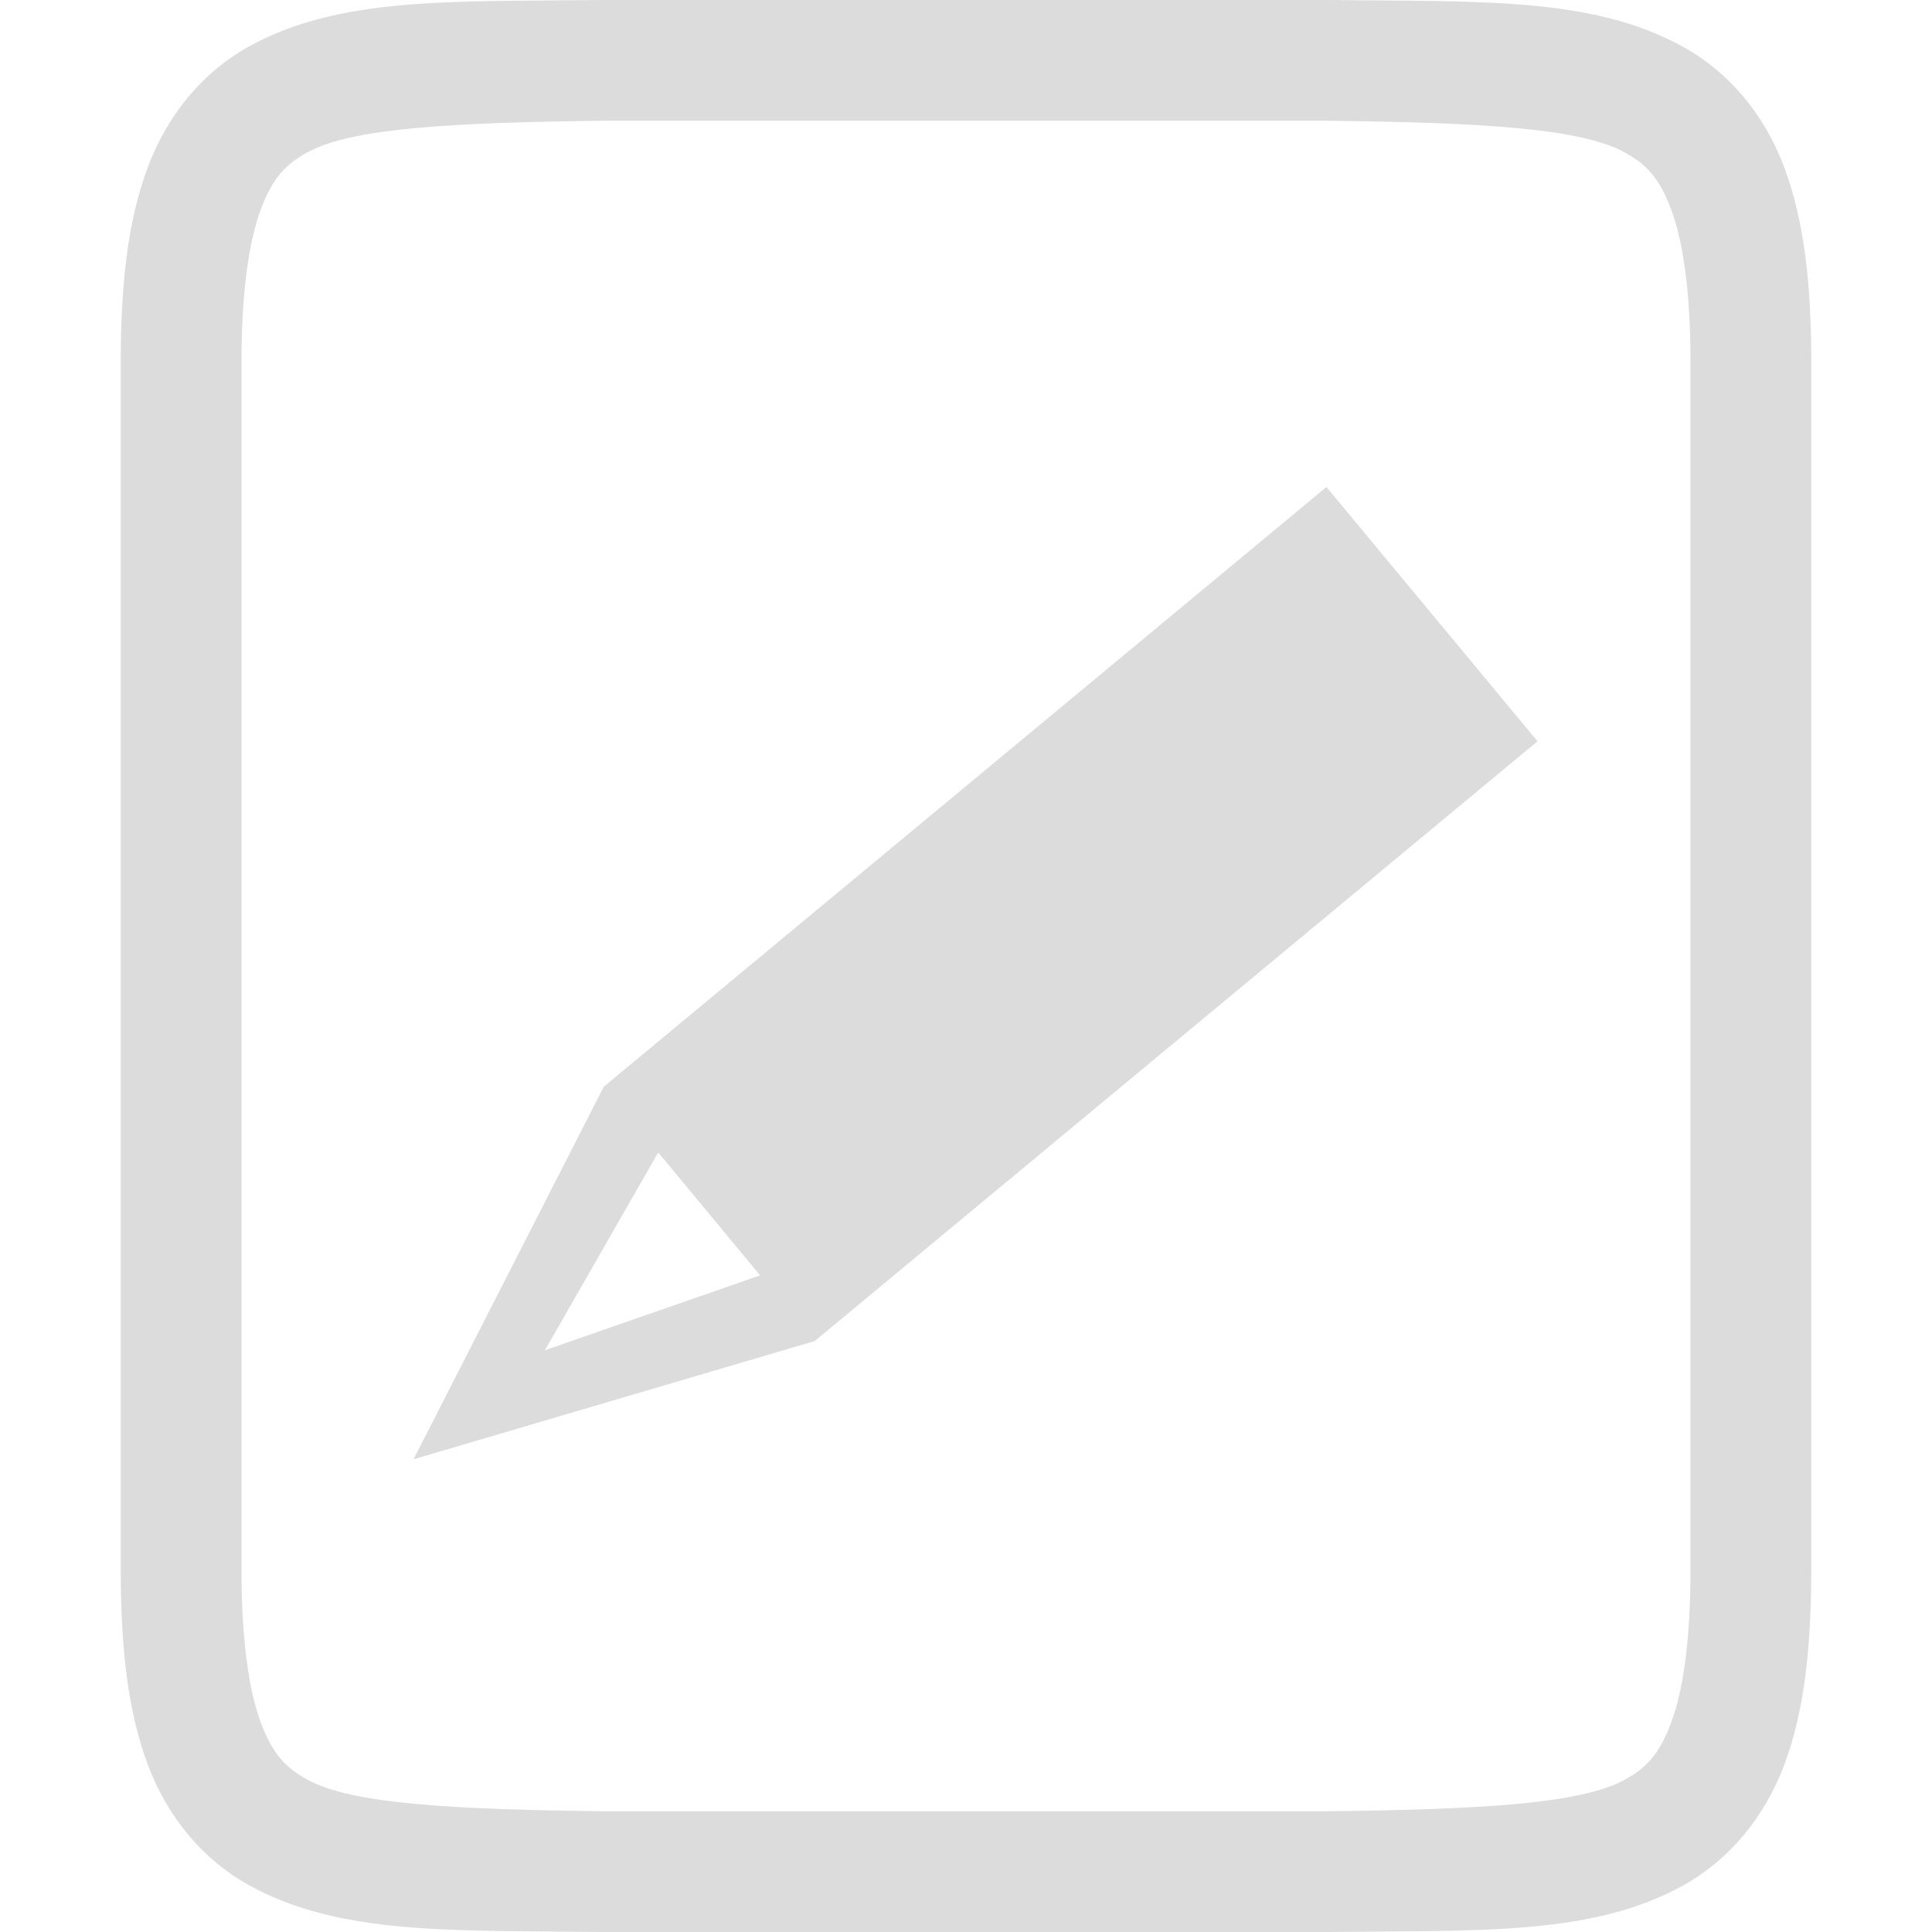 <?xml version="1.0" encoding="UTF-8" standalone="no"?>
<svg
   xmlns:dc="http://purl.org/dc/elements/1.1/"
   xmlns:cc="http://creativecommons.org/ns#"
   xmlns:rdf="http://www.w3.org/1999/02/22-rdf-syntax-ns#"
   xmlns:svg="http://www.w3.org/2000/svg"
   xmlns="http://www.w3.org/2000/svg"
   xmlns:sodipodi="http://sodipodi.sourceforge.net/DTD/sodipodi-0.dtd"
   xmlns:inkscape="http://www.inkscape.org/namespaces/inkscape"
   width="16"
   height="16"
   version="1.1"
   id="svg12"
   sodipodi:docname="accessories-text-editor-symbolic.svg"
   inkscape:version="0.92.4 5da689c313, 2019-01-14">
  <defs
     id="defs16" />
  <sodipodi:namedview
     pagecolor="#ffffff"
     bordercolor="#666666"
     borderopacity="1"
     objecttolerance="10"
     gridtolerance="10"
     guidetolerance="10"
     inkscape:pageopacity="0"
     inkscape:pageshadow="2"
     inkscape:window-width="1366"
     inkscape:window-height="704"
     id="namedview14"
     showgrid="true"
     inkscape:zoom="22.63"
     inkscape:cx="-3.4249607"
     inkscape:cy="10.993167"
     inkscape:window-x="0"
     inkscape:window-y="27"
     inkscape:window-maximized="1"
     inkscape:current-layer="svg12">
    <inkscape:grid
       type="xygrid"
       id="grid828" />
  </sodipodi:namedview>
  <path
     sodipodi:nodetypes="cccsscsccccccssccccccccccsscccccccsscccc"
     inkscape:connector-curvature="0"
     id="path2"
     style="fill:#dcdcdc"
     d="M 4.994,0 C 3.736,0.015 2.815,-0.031 2.062,0.385 1.686,0.592 1.389,0.944 1.225,1.383 1.06,1.821 1,2.342 1,3 l 1.4e-4,10 c 1e-5,0.658 0.06,1.179 0.225,1.617 0.165,0.439 0.462,0.789 0.838,0.996 C 2.815,16.028 3.736,15.985 4.994,16 h 0.002 6.006 0.004 c 1.258,-0.015 2.179,0.031 2.932,-0.385 0.376,-0.208 0.673,-0.559 0.838,-0.998 C 14.94,14.179 15,13.658 15,13 L 15,3 C 15,2.342 14.94,1.821 14.775,1.383 14.611,0.944 14.314,0.594 13.937,0.387 13.185,-0.028 12.264,0.015 11.006,0 H 11.004 4.998 Z m 0.006,1 H 11 c 1.259,0.015 2.089,0.06 2.455,0.262 0.183,0.101 0.287,0.213 0.385,0.473 C 13.937,1.994 14,2.408 14,3 L 14,13 c 10e-6,0.592 -0.063,1.006 -0.16,1.266 -0.098,0.26 -0.201,0.371 -0.385,0.473 C 13.089,14.94 12.259,14.985 11,15 H 5.006 5 C 3.741,14.985 2.911,14.94 2.545,14.738 2.361,14.637 2.258,14.525 2.16,14.266 2.063,14.006 2,13.592 2,13 V 3 C 2,2.408 2.063,1.994 2.16,1.734 2.258,1.474 2.362,1.363 2.545,1.262 2.911,1.06 3.741,1.015 5,1 Z" />
  <path
     inkscape:connector-curvature="0"
     id="path8-0"
     style="fill:#dcdcdc;stroke-width:1"
     d="M 10.985,4.033 5,9 3.425,12.085 6.747,11.106 12.733,6.139 Z m -5.534,5.511 0.844,1.018 -1.782,0.62 z"
     inkscape:transform-center-x="4.7573375"
     inkscape:transform-center-y="1.7852709"
     sodipodi:nodetypes="cccccccccc" />
</svg>
